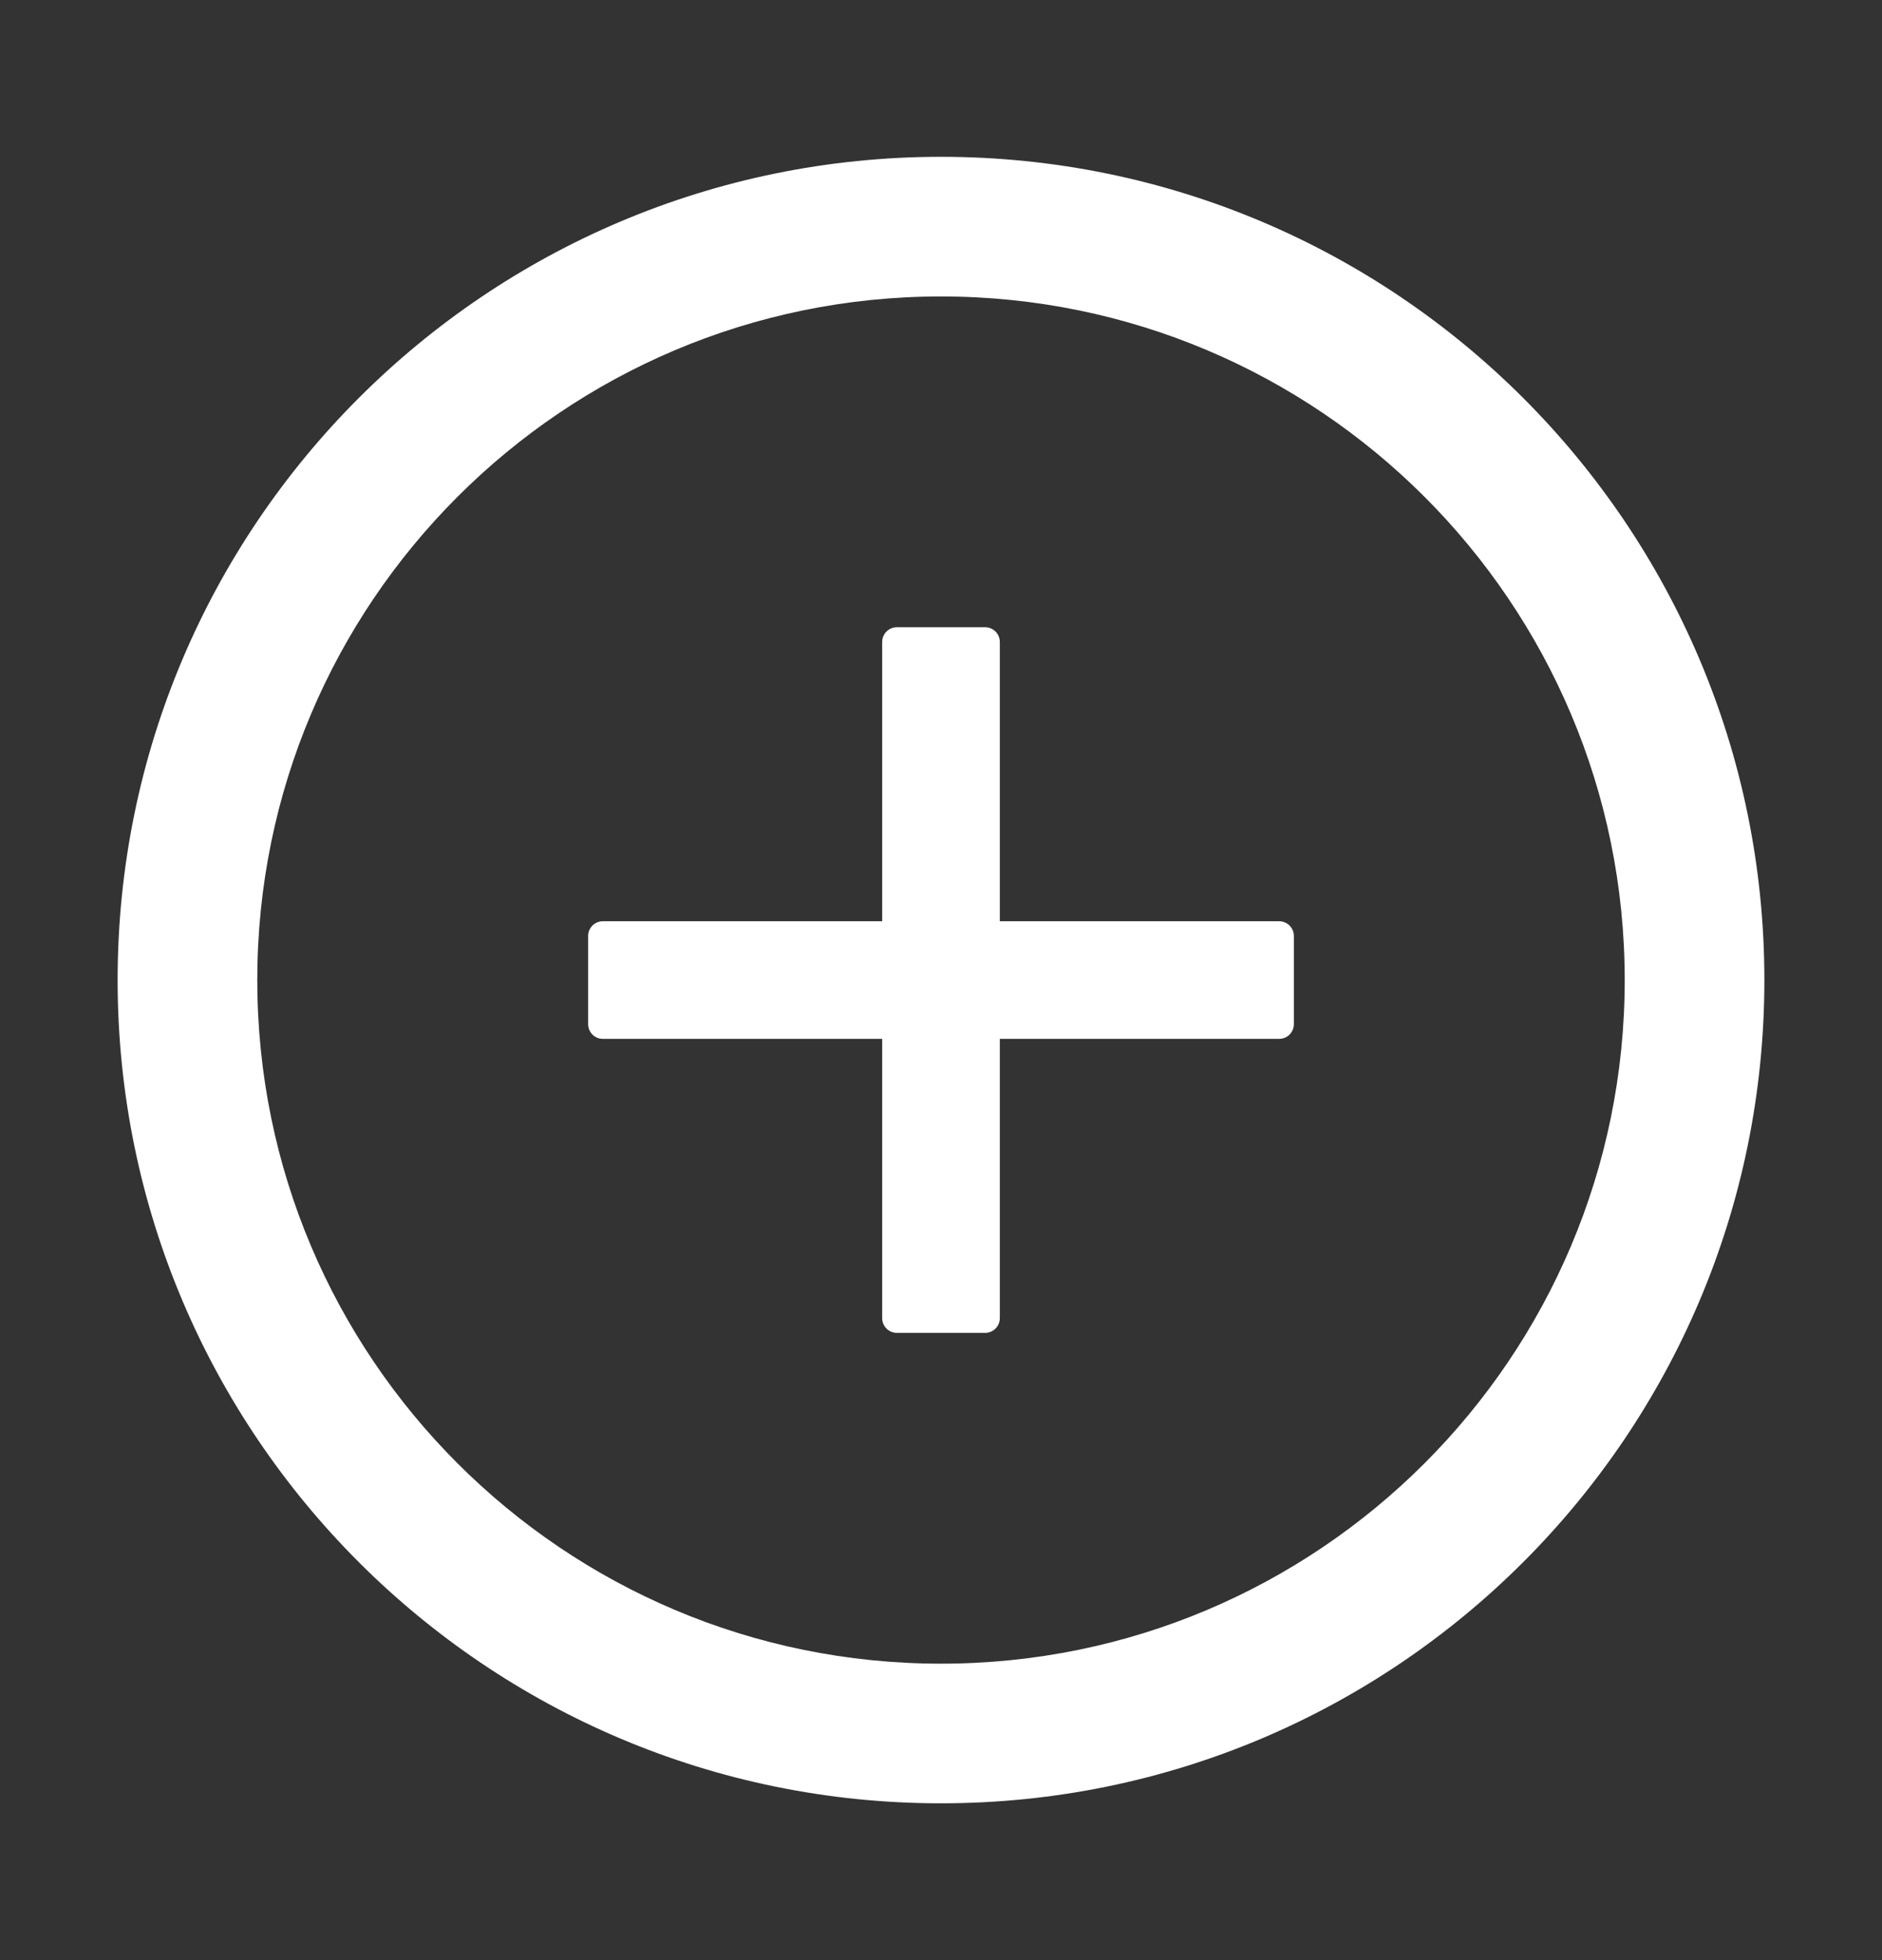 <svg width="24" height="25" viewBox="0 0 24 25" fill="none" xmlns="http://www.w3.org/2000/svg">
<rect x="0" y="0" width="24" height="25" fill="#333333" stroke="none"/>
<path d="M16.312 11.75H12.75V8.188C12.75 8.084 12.666 8 12.562 8H11.438C11.334 8 11.25 8.084 11.25 8.188V11.75H7.688C7.584 11.75 7.5 11.834 7.5 11.938V13.062C7.5 13.166 7.584 13.25 7.688 13.25H11.25V16.812C11.25 16.916 11.334 17 11.438 17H12.562C12.666 17 12.75 16.916 12.75 16.812V13.25H16.312C16.416 13.25 16.5 13.166 16.5 13.062V11.938C16.5 11.834 16.416 11.75 16.312 11.75Z" fill="white"/>
<path d="M12 2C6.202 2 1.5 6.702 1.5 12.5C1.5 18.298 6.202 23 12 23C17.798 23 22.5 18.298 22.5 12.5C22.5 6.702 17.798 2 12 2ZM12 21.219C7.186 21.219 3.281 17.314 3.281 12.5C3.281 7.686 7.186 3.781 12 3.781C16.814 3.781 20.719 7.686 20.719 12.5C20.719 17.314 16.814 21.219 12 21.219Z" fill="white"/>
</svg>
